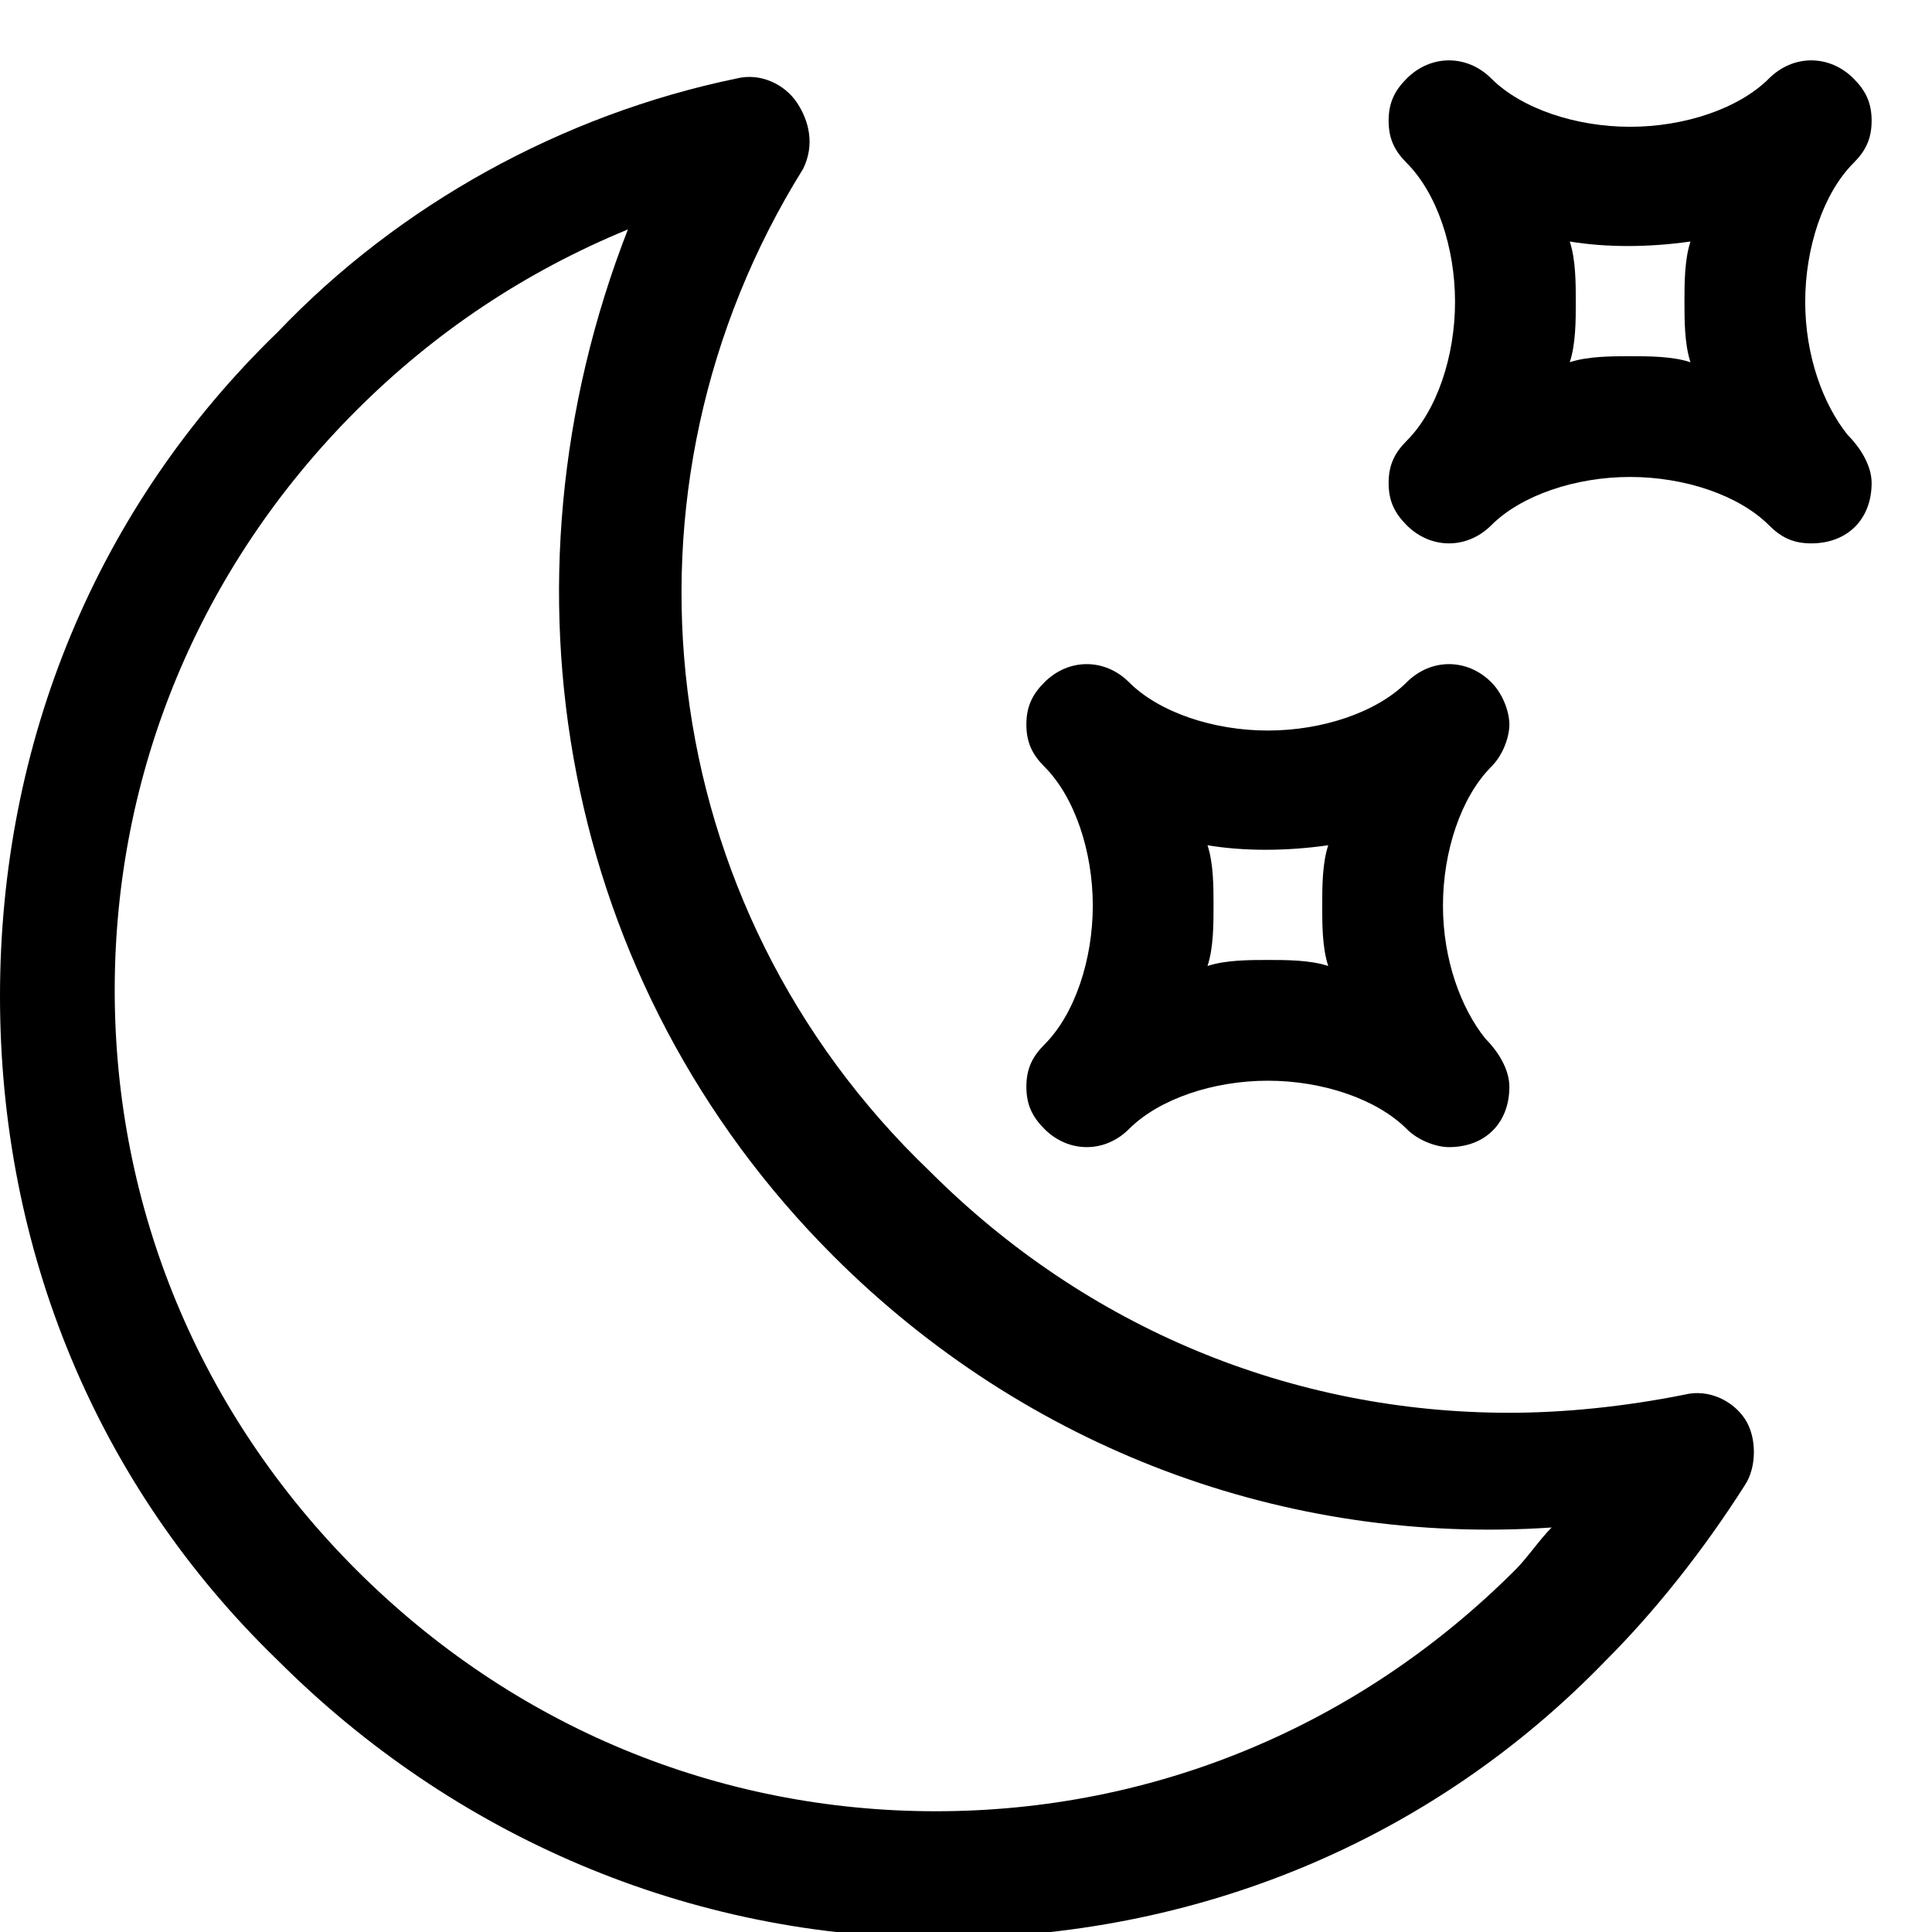 <?xml version="1.0" encoding="utf-8"?>
<!-- Generator: Adobe Illustrator 18.1.1, SVG Export Plug-In . SVG Version: 6.00 Build 0)  -->
<!DOCTYPE svg PUBLIC "-//W3C//DTD SVG 1.1//EN" "http://www.w3.org/Graphics/SVG/1.1/DTD/svg11.dtd">
<svg version="1.1" id="Layer_1" xmlns="http://www.w3.org/2000/svg" xmlns:xlink="http://www.w3.org/1999/xlink" x="0px" y="0px"
	 width="32px" height="32px" viewBox="0 0 32 32" enable-background="new 0 0 32 32" xml:space="preserve">
<path d="M13.2,1.7c-0.2-0.3-0.6-0.5-1-0.4C9.3,1.9,6.6,3.4,4.6,5.5C1.6,8.4,0,12.3,0,16.5s1.6,8.1,4.6,11c2.9,2.9,6.8,4.6,11,4.6
	c4.2,0,8.1-1.6,11-4.6c0.8-0.8,1.6-1.8,2.3-2.9c0.2-0.3,0.2-0.8,0-1.1c-0.2-0.3-0.6-0.5-1-0.4c-1,0.2-2,0.3-2.9,0.3
	c-3.6,0-7-1.4-9.6-4C10.8,15,10,8.1,13.3,2.8C13.5,2.4,13.4,2,13.2,1.7z M13.8,20.8c3.2,3.2,7.5,4.8,11.9,4.5
	c-0.2,0.2-0.4,0.5-0.6,0.7c-2.6,2.6-6,4-9.6,4c-3.6,0-7-1.4-9.6-4c-2.6-2.6-4-6-4-9.6c0-3.6,1.4-7,4-9.6c1.3-1.3,2.8-2.3,4.5-3
	C8.1,9.7,9.3,16.3,13.8,20.8z"/>
<path d="M17,18c0,0.3,0.1,0.5,0.3,0.7c0.4,0.4,1,0.4,1.4,0c0.5-0.5,1.4-0.8,2.3-0.8s1.8,0.3,2.3,0.8c0.2,0.2,0.5,0.3,0.7,0.3
	c0,0,0,0,0,0c0.6,0,1-0.4,1-1c0-0.3-0.2-0.6-0.4-0.8c-0.4-0.5-0.7-1.3-0.7-2.2c0-0.9,0.3-1.8,0.8-2.3c0.2-0.2,0.3-0.5,0.3-0.7
	s-0.1-0.5-0.3-0.7c-0.4-0.4-1-0.4-1.4,0c-0.5,0.5-1.4,0.8-2.3,0.8s-1.8-0.3-2.3-0.8c-0.4-0.4-1-0.4-1.4,0C17.1,11.5,17,11.7,17,12
	s0.1,0.5,0.3,0.7c0.5,0.5,0.8,1.4,0.8,2.3s-0.3,1.8-0.8,2.3C17.1,17.5,17,17.7,17,18z M20,14c0.6,0.1,1.3,0.1,2,0
	c-0.1,0.3-0.1,0.7-0.1,1s0,0.7,0.1,1c-0.3-0.1-0.7-0.1-1-0.1s-0.7,0-1,0.1c0.1-0.3,0.1-0.7,0.1-1S20.1,14.3,20,14z"/>
<path d="M23,8c0,0.3,0.1,0.5,0.3,0.7c0.4,0.4,1,0.4,1.4,0c0.5-0.5,1.4-0.8,2.3-0.8s1.8,0.3,2.3,0.8C29.5,8.9,29.7,9,30,9
	c0,0,0,0,0,0c0.6,0,1-0.4,1-1c0-0.3-0.2-0.6-0.4-0.8c-0.4-0.5-0.7-1.3-0.7-2.2c0-0.9,0.3-1.8,0.8-2.3C30.9,2.5,31,2.3,31,2
	s-0.1-0.5-0.3-0.7c-0.4-0.4-1-0.4-1.4,0c-0.5,0.5-1.4,0.8-2.3,0.8s-1.8-0.3-2.3-0.8c-0.4-0.4-1-0.4-1.4,0C23.1,1.5,23,1.7,23,2
	s0.1,0.5,0.3,0.7c0.5,0.5,0.8,1.4,0.8,2.3s-0.3,1.8-0.8,2.3C23.1,7.5,23,7.7,23,8z M26,4c0.6,0.1,1.3,0.1,2,0
	c-0.1,0.3-0.1,0.7-0.1,1s0,0.7,0.1,1c-0.3-0.1-0.7-0.1-1-0.1s-0.7,0-1,0.1c0.1-0.3,0.1-0.7,0.1-1S26.1,4.3,26,4z"/>
</svg>
